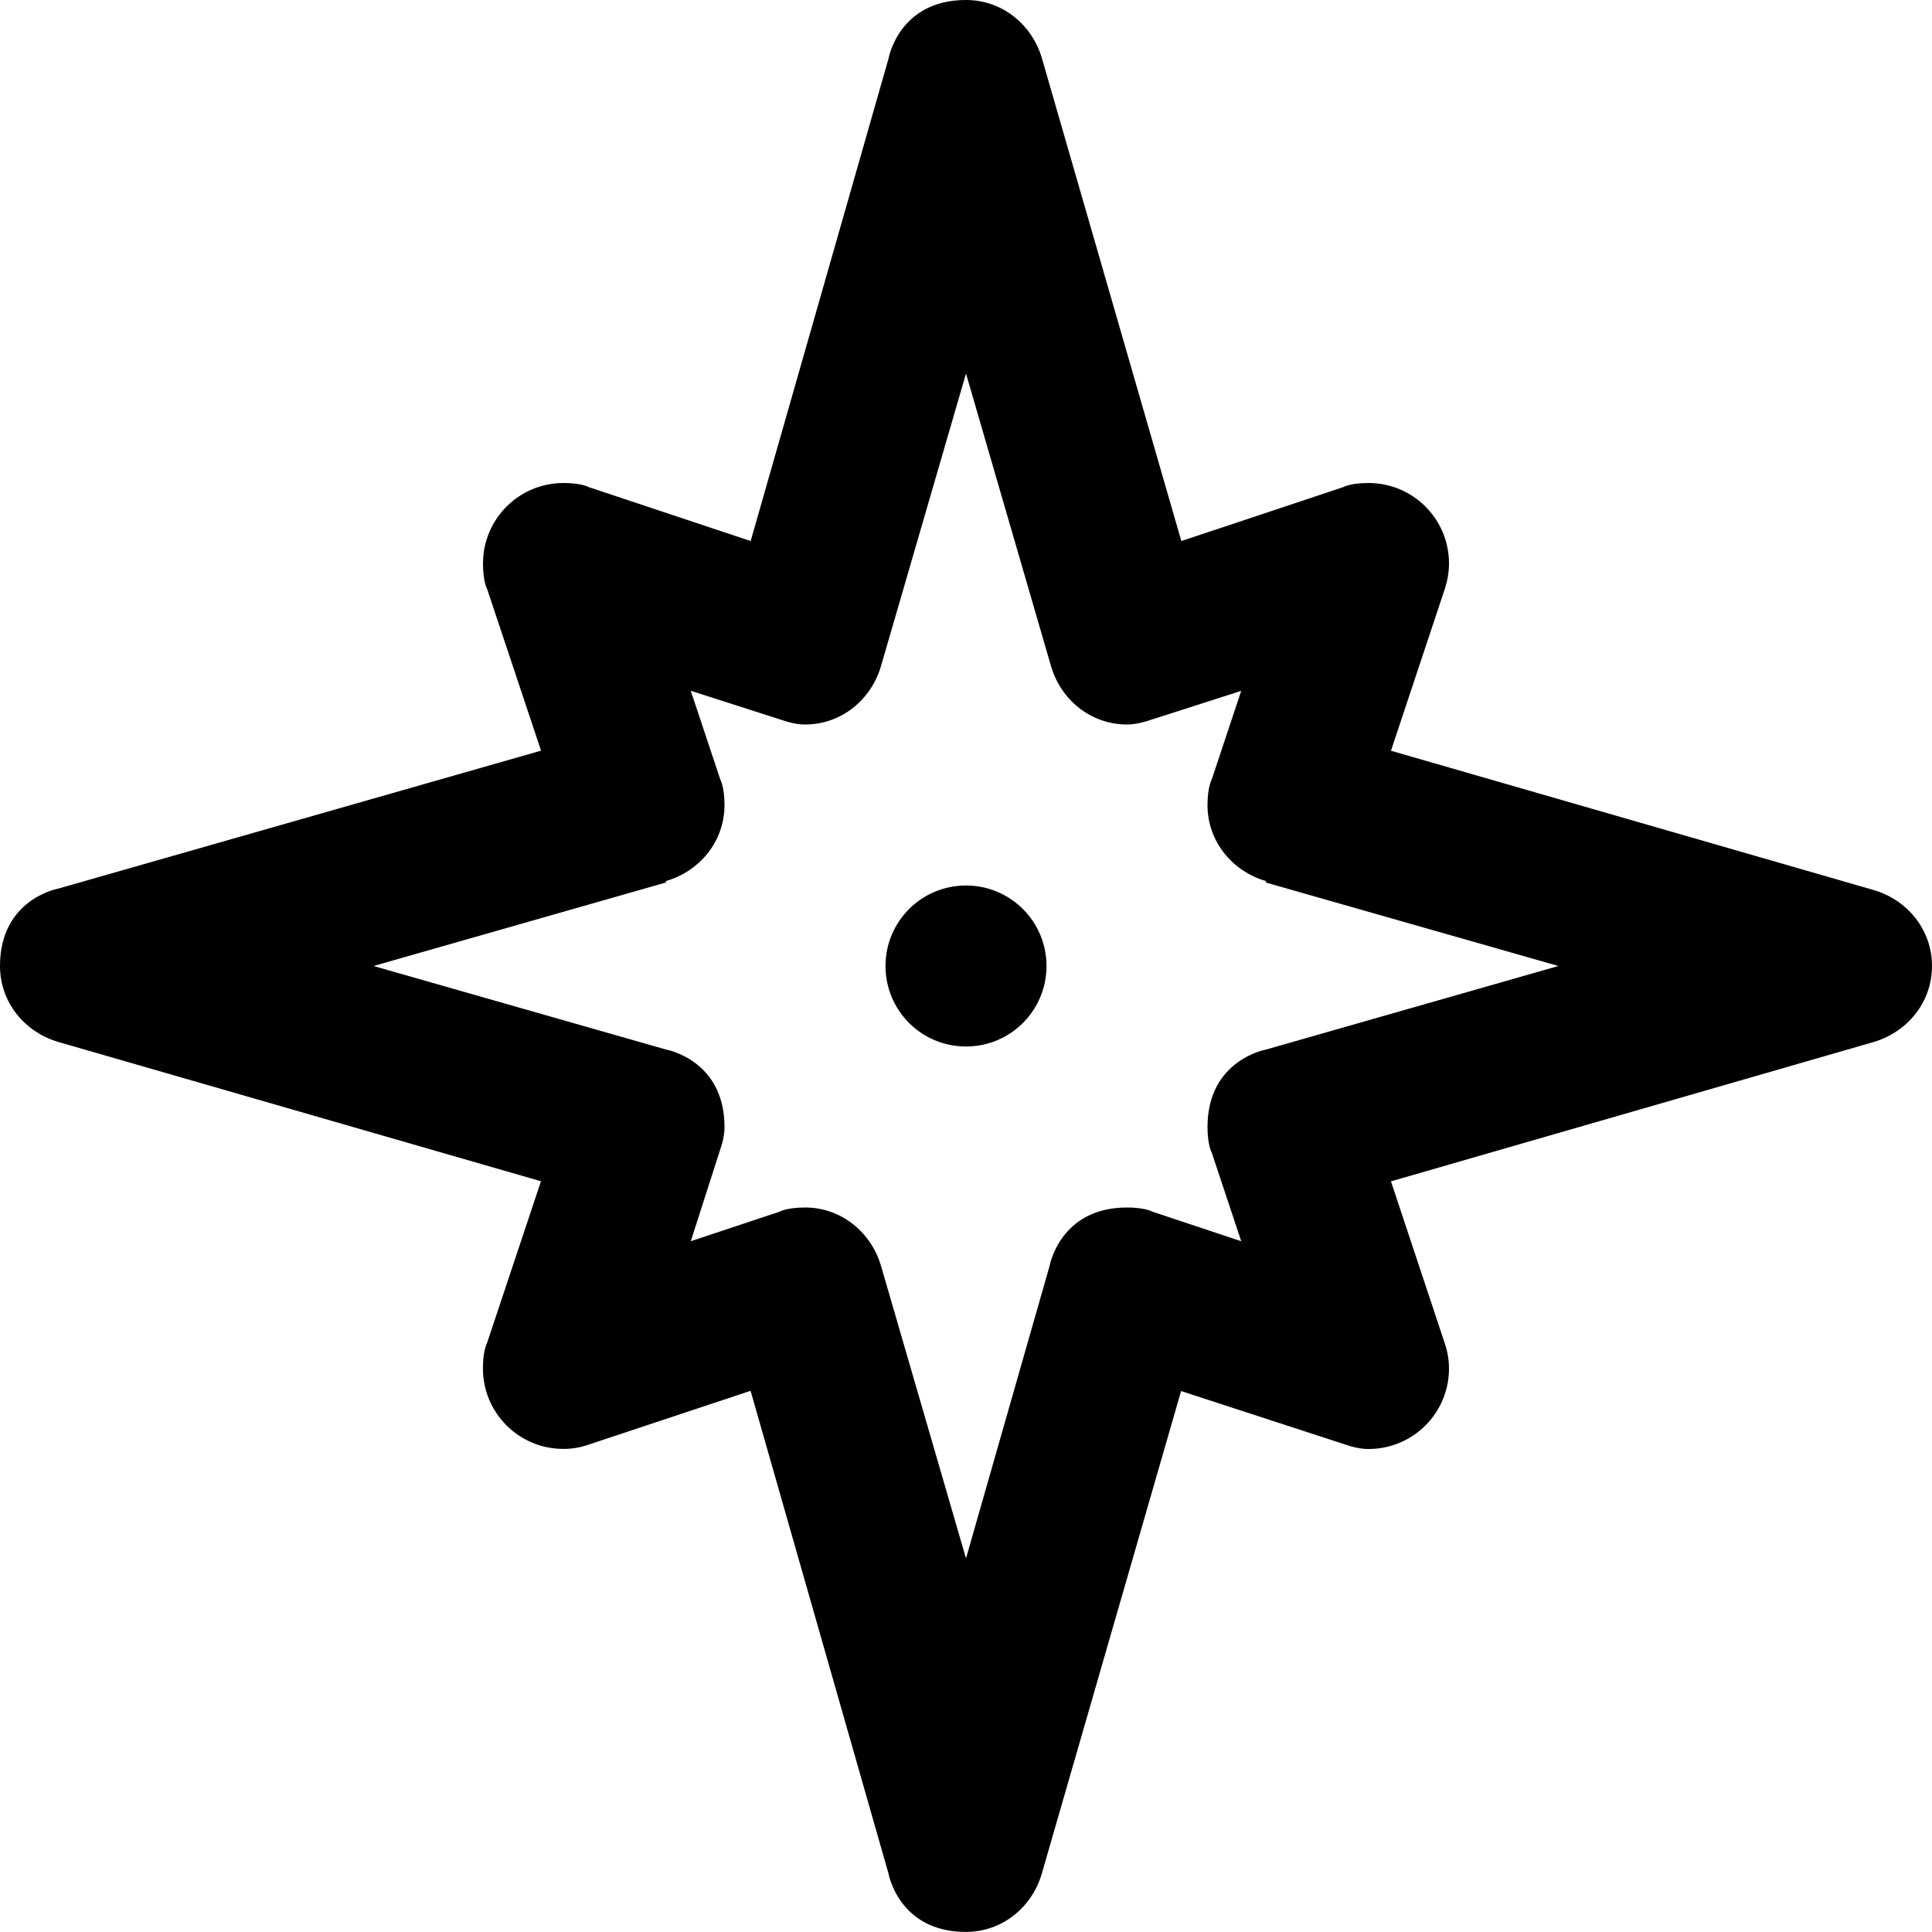 <svg viewBox="0 0 24 24" fill="currentColor"><path d="M23.271 11.055l-5.992-1.729.669-2.01C17.98 7.217 18 7.111 18 7c0-.553-.447-1-1-1-.227 0-.316.052-.316.052l-2.009.669L12.945.73C12.825.312 12.456 0 12 0c-.835 0-.962.726-.962.726L9.325 6.721l-2.009-.669S7.227 6 7 6c-.553 0-1 .447-1 1 0 .229.051.316.051.316l.67 2.009-5.995 1.713S0 11.165 0 12c0 .456.312.825.729.945l5.991 1.729-.67 2.01s-.051.09-.051.315c0 .553.447 1 1 1 .111 0 .217-.019.315-.054l2.01-.668 1.713 5.996s.127.726.962.726c.456 0 .825-.312.944-.729l1.729-5.99 2.013.656c.102.035.204.064.315.064.553 0 1-.447 1-1 0-.111-.02-.217-.053-.314l-.668-2.011 5.99-1.729c.419-.121.731-.49.731-.946s-.312-.825-.729-.945zm-7.544 1.983S15 13.165 15 14c0 .227.052.316.052.316l.367 1.103-1.103-.367S14.226 15 14 15c-.835 0-.962.727-.962.727L12 19.359l-1.055-3.631c-.12-.415-.489-.728-.945-.728-.227 0-.316.052-.316.052l-1.103.367.355-1.106c.035-.1.064-.204.064-.313 0-.835-.726-.962-.726-.962L4.64 12l3.635-1.038-.004-.017c.417-.12.729-.489.729-.945 0-.227-.052-.316-.052-.316l-.367-1.103 1.106.355c.1.034.203.064.313.064.456 0 .825-.312.945-.729L12 4.64l1.055 3.631c.12.417.489.729.945.729.109 0 .213-.03.313-.063l1.106-.355-.367 1.103s-.052.09-.052.316c0 .456.313.825.729.945l-.004.017L19.359 12l-3.632 1.038zM12 11c-.553 0-1 .447-1 1 0 .553.447 1 1 1 .553 0 1-.447 1-1 0-.553-.447-1-1-1z"/></svg>